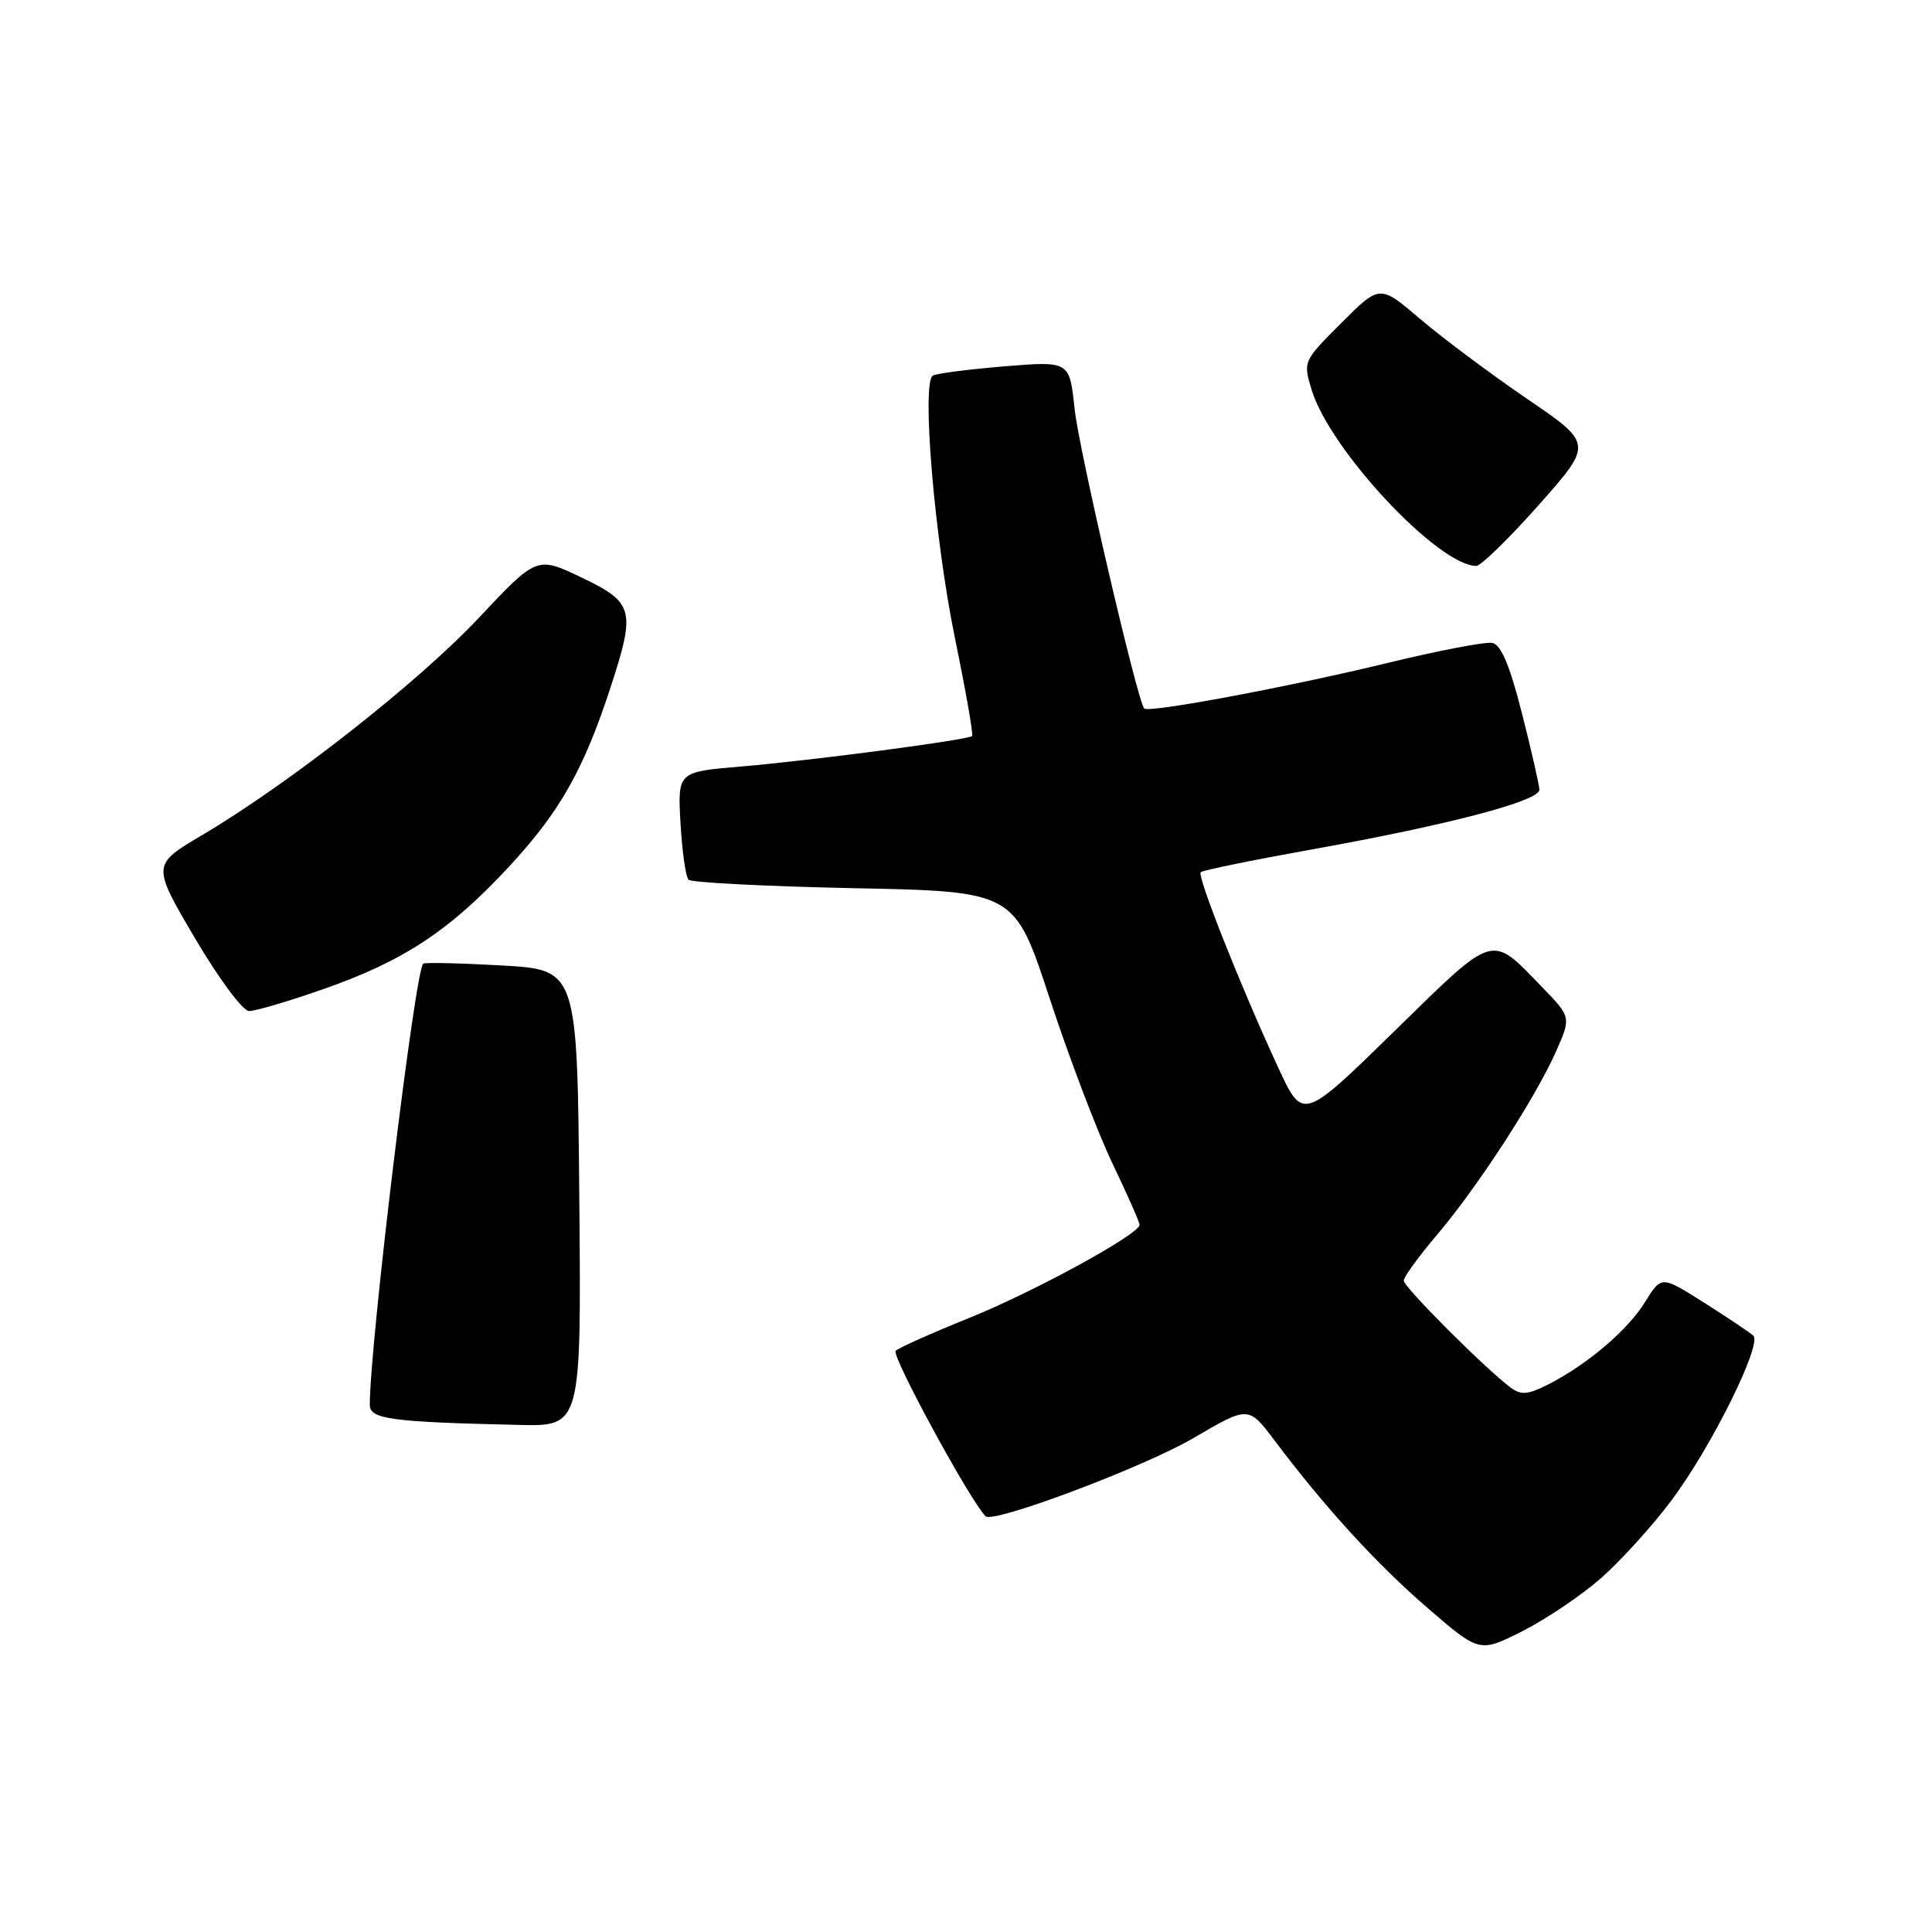 <?xml version="1.0" encoding="UTF-8" standalone="no"?>
<!DOCTYPE svg PUBLIC "-//W3C//DTD SVG 1.1//EN" "http://www.w3.org/Graphics/SVG/1.1/DTD/svg11.dtd" >
<svg xmlns="http://www.w3.org/2000/svg" xmlns:xlink="http://www.w3.org/1999/xlink" version="1.1" viewBox="0 0 256 256">
 <g >
 <path fill="currentColor"
d=" M 212.19 209.07 C 214.77 206.80 218.93 202.21 221.44 198.86 C 226.70 191.87 233.54 178.11 232.32 176.98 C 231.87 176.56 228.94 174.60 225.82 172.62 C 220.14 169.03 220.14 169.03 218.01 172.48 C 215.69 176.24 210.39 180.76 205.18 183.43 C 202.47 184.81 201.55 184.89 200.18 183.87 C 196.83 181.38 186.00 170.54 186.00 169.69 C 186.00 169.21 187.97 166.50 190.38 163.66 C 195.78 157.31 203.46 145.47 206.17 139.35 C 208.19 134.78 208.19 134.78 204.35 130.81 C 197.45 123.69 198.24 123.46 184.73 136.67 C 172.63 148.50 172.63 148.50 169.39 141.50 C 164.46 130.87 158.59 116.08 159.10 115.57 C 159.34 115.32 166.06 113.95 174.02 112.52 C 192.04 109.28 204.01 106.13 203.98 104.64 C 203.96 104.01 202.92 99.45 201.66 94.50 C 200.05 88.14 198.89 85.41 197.73 85.19 C 196.82 85.01 190.55 86.22 183.79 87.86 C 170.84 91.01 152.13 94.51 151.61 93.88 C 150.66 92.71 142.94 59.49 142.39 54.17 C 141.72 47.84 141.72 47.84 133.11 48.54 C 128.38 48.93 124.10 49.48 123.61 49.77 C 122.08 50.67 123.83 71.42 126.55 84.63 C 127.97 91.54 128.99 97.35 128.81 97.53 C 128.30 98.04 107.44 100.79 98.14 101.57 C 89.79 102.28 89.79 102.28 90.17 109.08 C 90.39 112.83 90.86 116.20 91.24 116.57 C 91.61 116.94 101.48 117.45 113.18 117.69 C 134.44 118.12 134.44 118.12 139.09 132.31 C 141.65 140.11 145.38 149.91 147.37 154.09 C 149.37 158.26 151.00 161.95 151.00 162.29 C 151.00 163.53 137.06 171.15 128.39 174.65 C 123.50 176.62 119.13 178.57 118.68 178.99 C 118.05 179.56 128.50 198.79 130.59 200.91 C 131.58 201.92 151.55 194.41 158.14 190.55 C 165.43 186.28 165.43 186.28 168.90 190.89 C 175.52 199.70 182.50 207.34 189.26 213.15 C 196.05 219.00 196.05 219.00 201.78 216.11 C 204.92 214.51 209.61 211.35 212.19 209.07 Z  M 76.76 158.75 C 76.50 128.50 76.50 128.50 66.50 127.93 C 61.00 127.62 56.31 127.51 56.08 127.69 C 55.01 128.50 49.00 178.08 49.00 186.14 C 49.00 188.05 51.76 188.42 68.76 188.81 C 77.03 189.00 77.03 189.00 76.76 158.75 Z  M 42.71 131.11 C 53.44 127.38 59.57 123.34 67.48 114.80 C 74.19 107.56 77.34 101.99 80.90 91.08 C 84.25 80.83 83.99 79.84 77.07 76.53 C 71.13 73.69 71.13 73.69 63.40 81.92 C 55.36 90.45 38.38 103.79 26.81 110.64 C 20.12 114.60 20.12 114.60 25.81 124.28 C 28.98 129.66 32.17 133.96 33.00 133.97 C 33.83 133.97 38.20 132.69 42.71 131.11 Z  M 203.90 66.90 C 211.09 58.80 211.09 58.80 202.29 52.81 C 197.46 49.51 191.10 44.76 188.16 42.25 C 182.83 37.70 182.83 37.70 177.74 42.79 C 172.67 47.86 172.65 47.89 173.81 51.69 C 176.25 59.65 190.55 74.93 195.61 74.99 C 196.22 74.99 199.95 71.36 203.90 66.90 Z "/>
</g>
</svg>